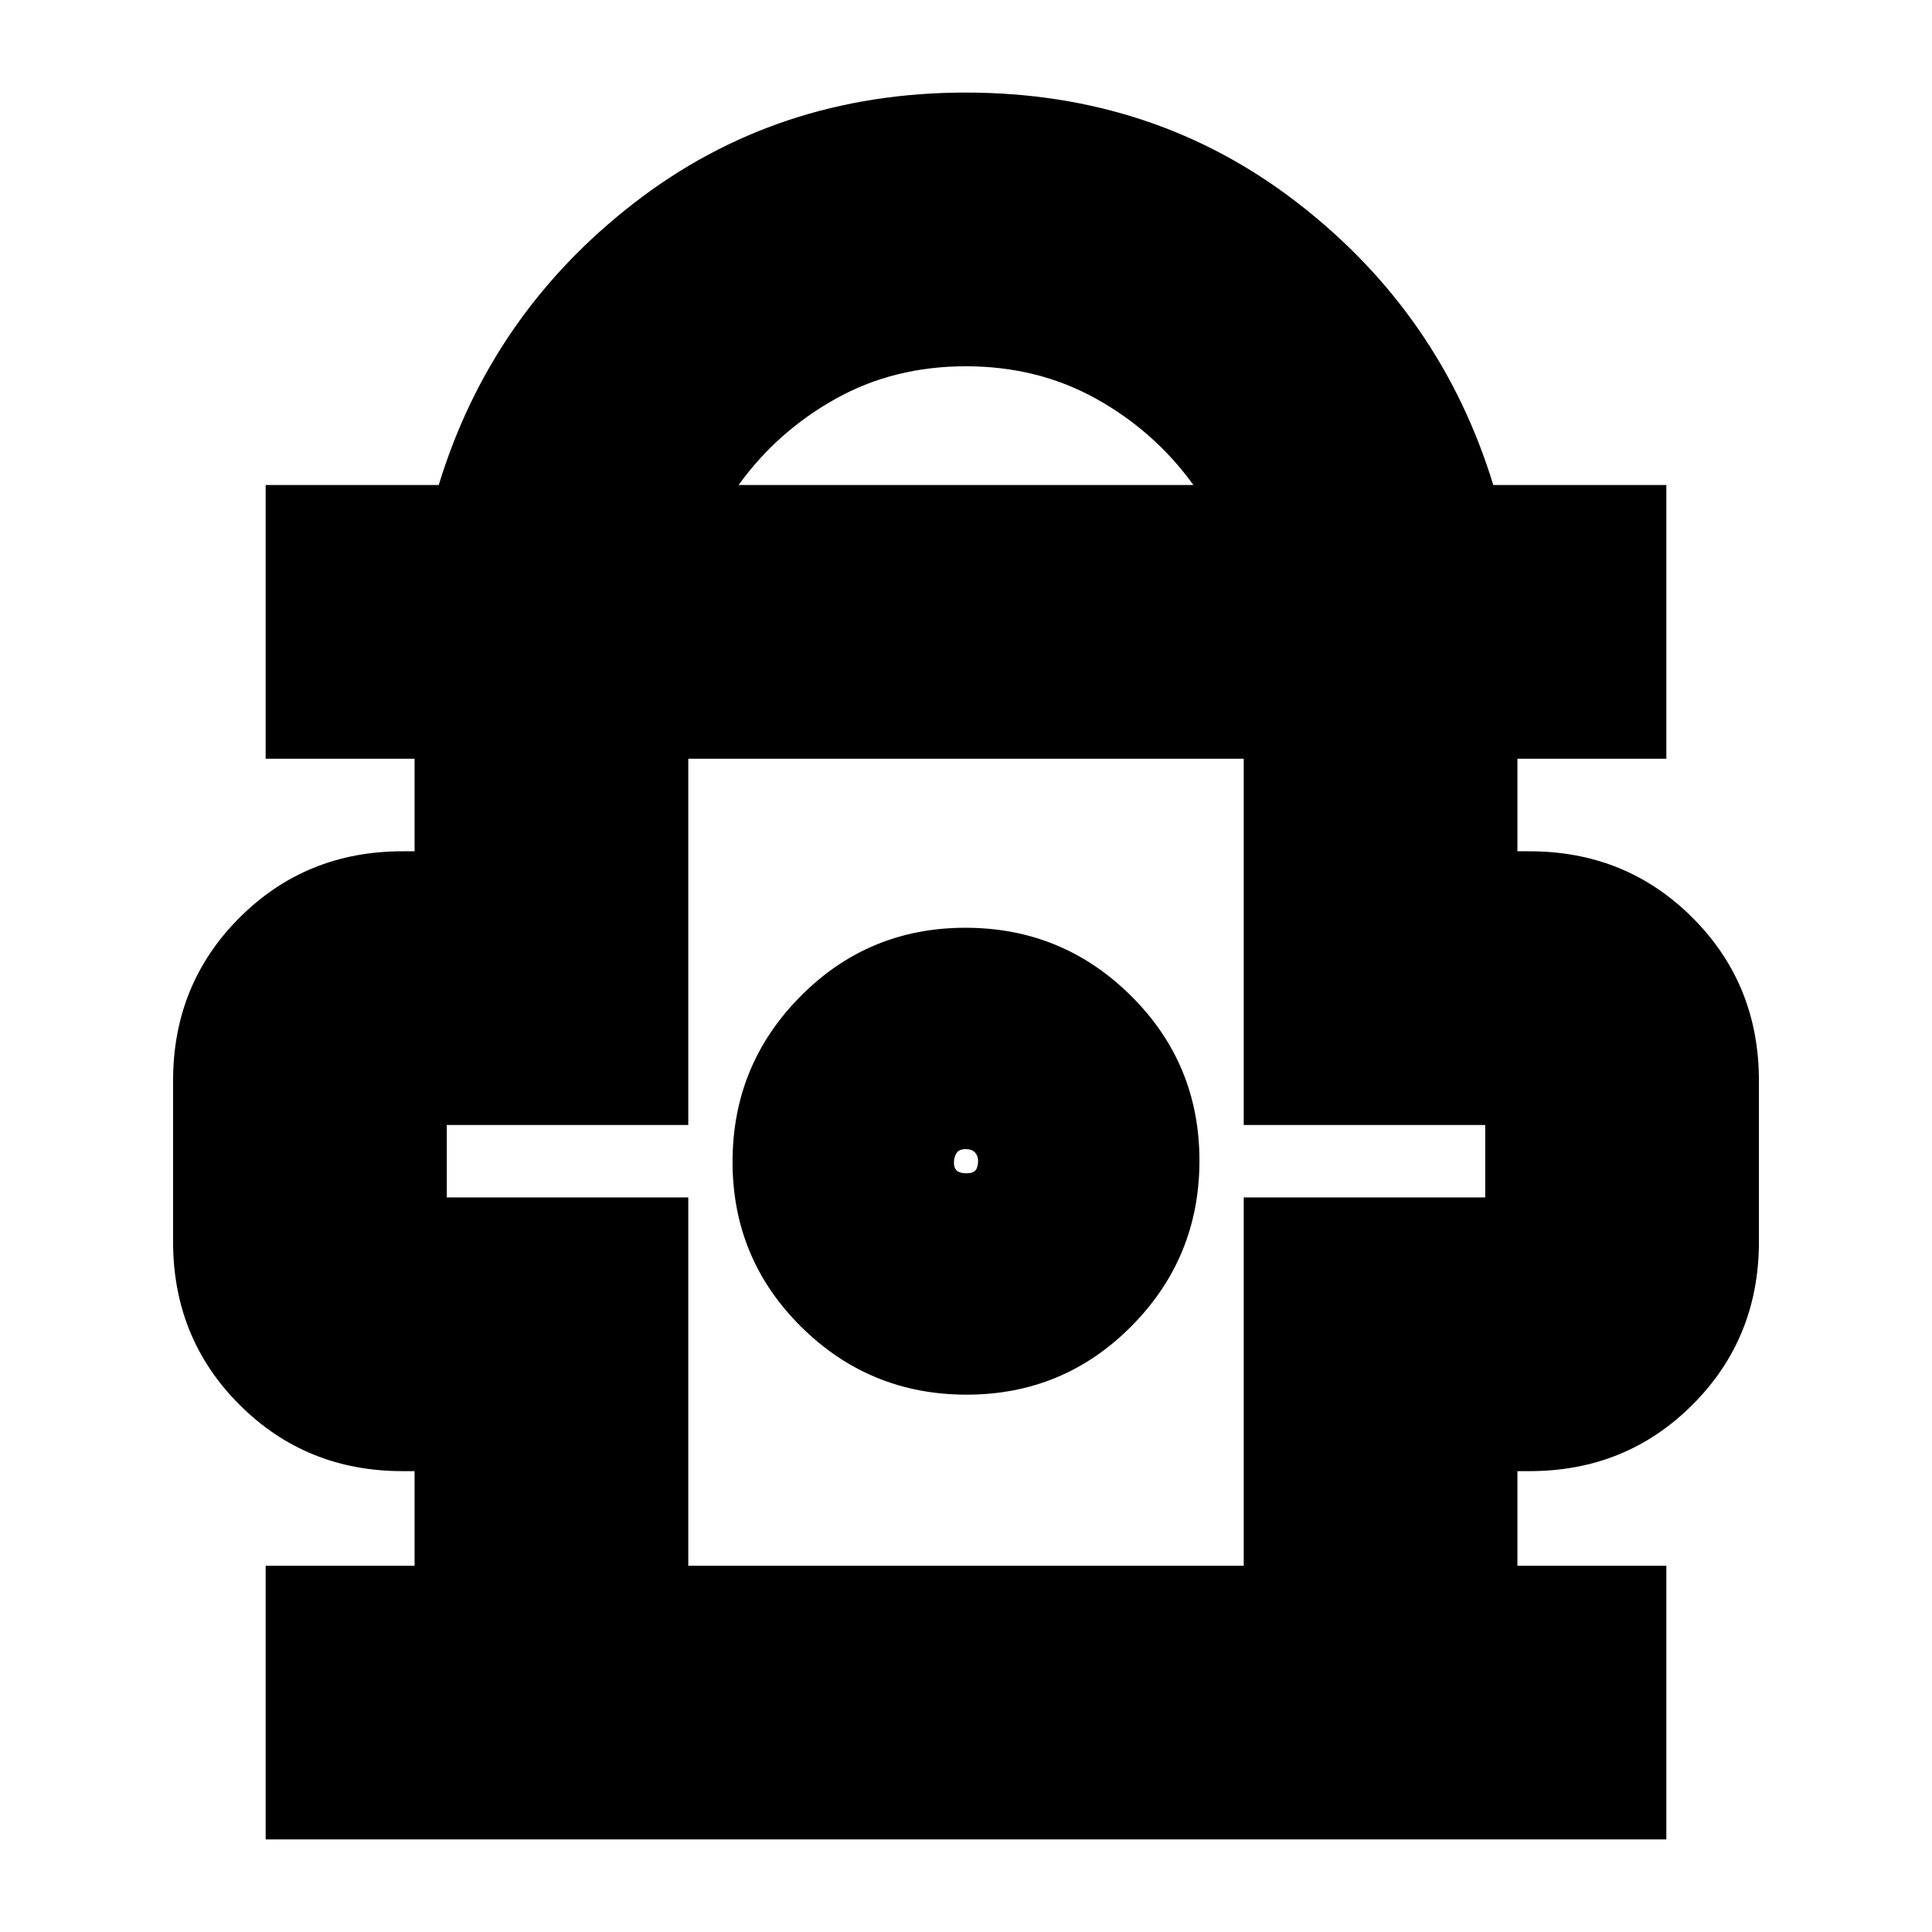 <svg xmlns="http://www.w3.org/2000/svg" height="24" viewBox="0 -960 960 960" width="24"><path d="M132-46v-136h74v-47h-6q-48 0-81-33t-33-81v-80q0-48 33-81t81-33h6v-46h-74v-136h86q26-85 96.91-140 70.92-55 165-55Q574-914 645-859t97 140h86v136h-74v46h6q48 0 81 33t33 81v80q0 48-33 81t-81 33h-6v47h74v136H132Zm235-673h226q-19.25-26.65-48.27-42.83Q515.71-778 479.93-778q-35.77 0-64.74 16.17Q386.23-745.65 367-719Zm-25 537h276v-183h120v-36H618v-182H342v182H222v36h120v183Zm138.3-85q48.19 0 81.94-34.06Q596-335.12 596-383.3q0-48.19-34.06-81.94Q527.88-499 479.7-499q-48.19 0-81.94 34.06Q364-430.88 364-382.7q0 48.19 34.06 81.94Q432.12-267 480.3-267Zm-.06-110q-3.24 0-4.74-1.26-1.5-1.27-1.5-4 0-2.74 1.26-4.74 1.27-2 4.5-2 3.24 0 4.74 1.68t1.5 4.08q0 3.24-1.26 4.74-1.27 1.5-4.5 1.5Zm-.24-6Zm0-200Z"/></svg>